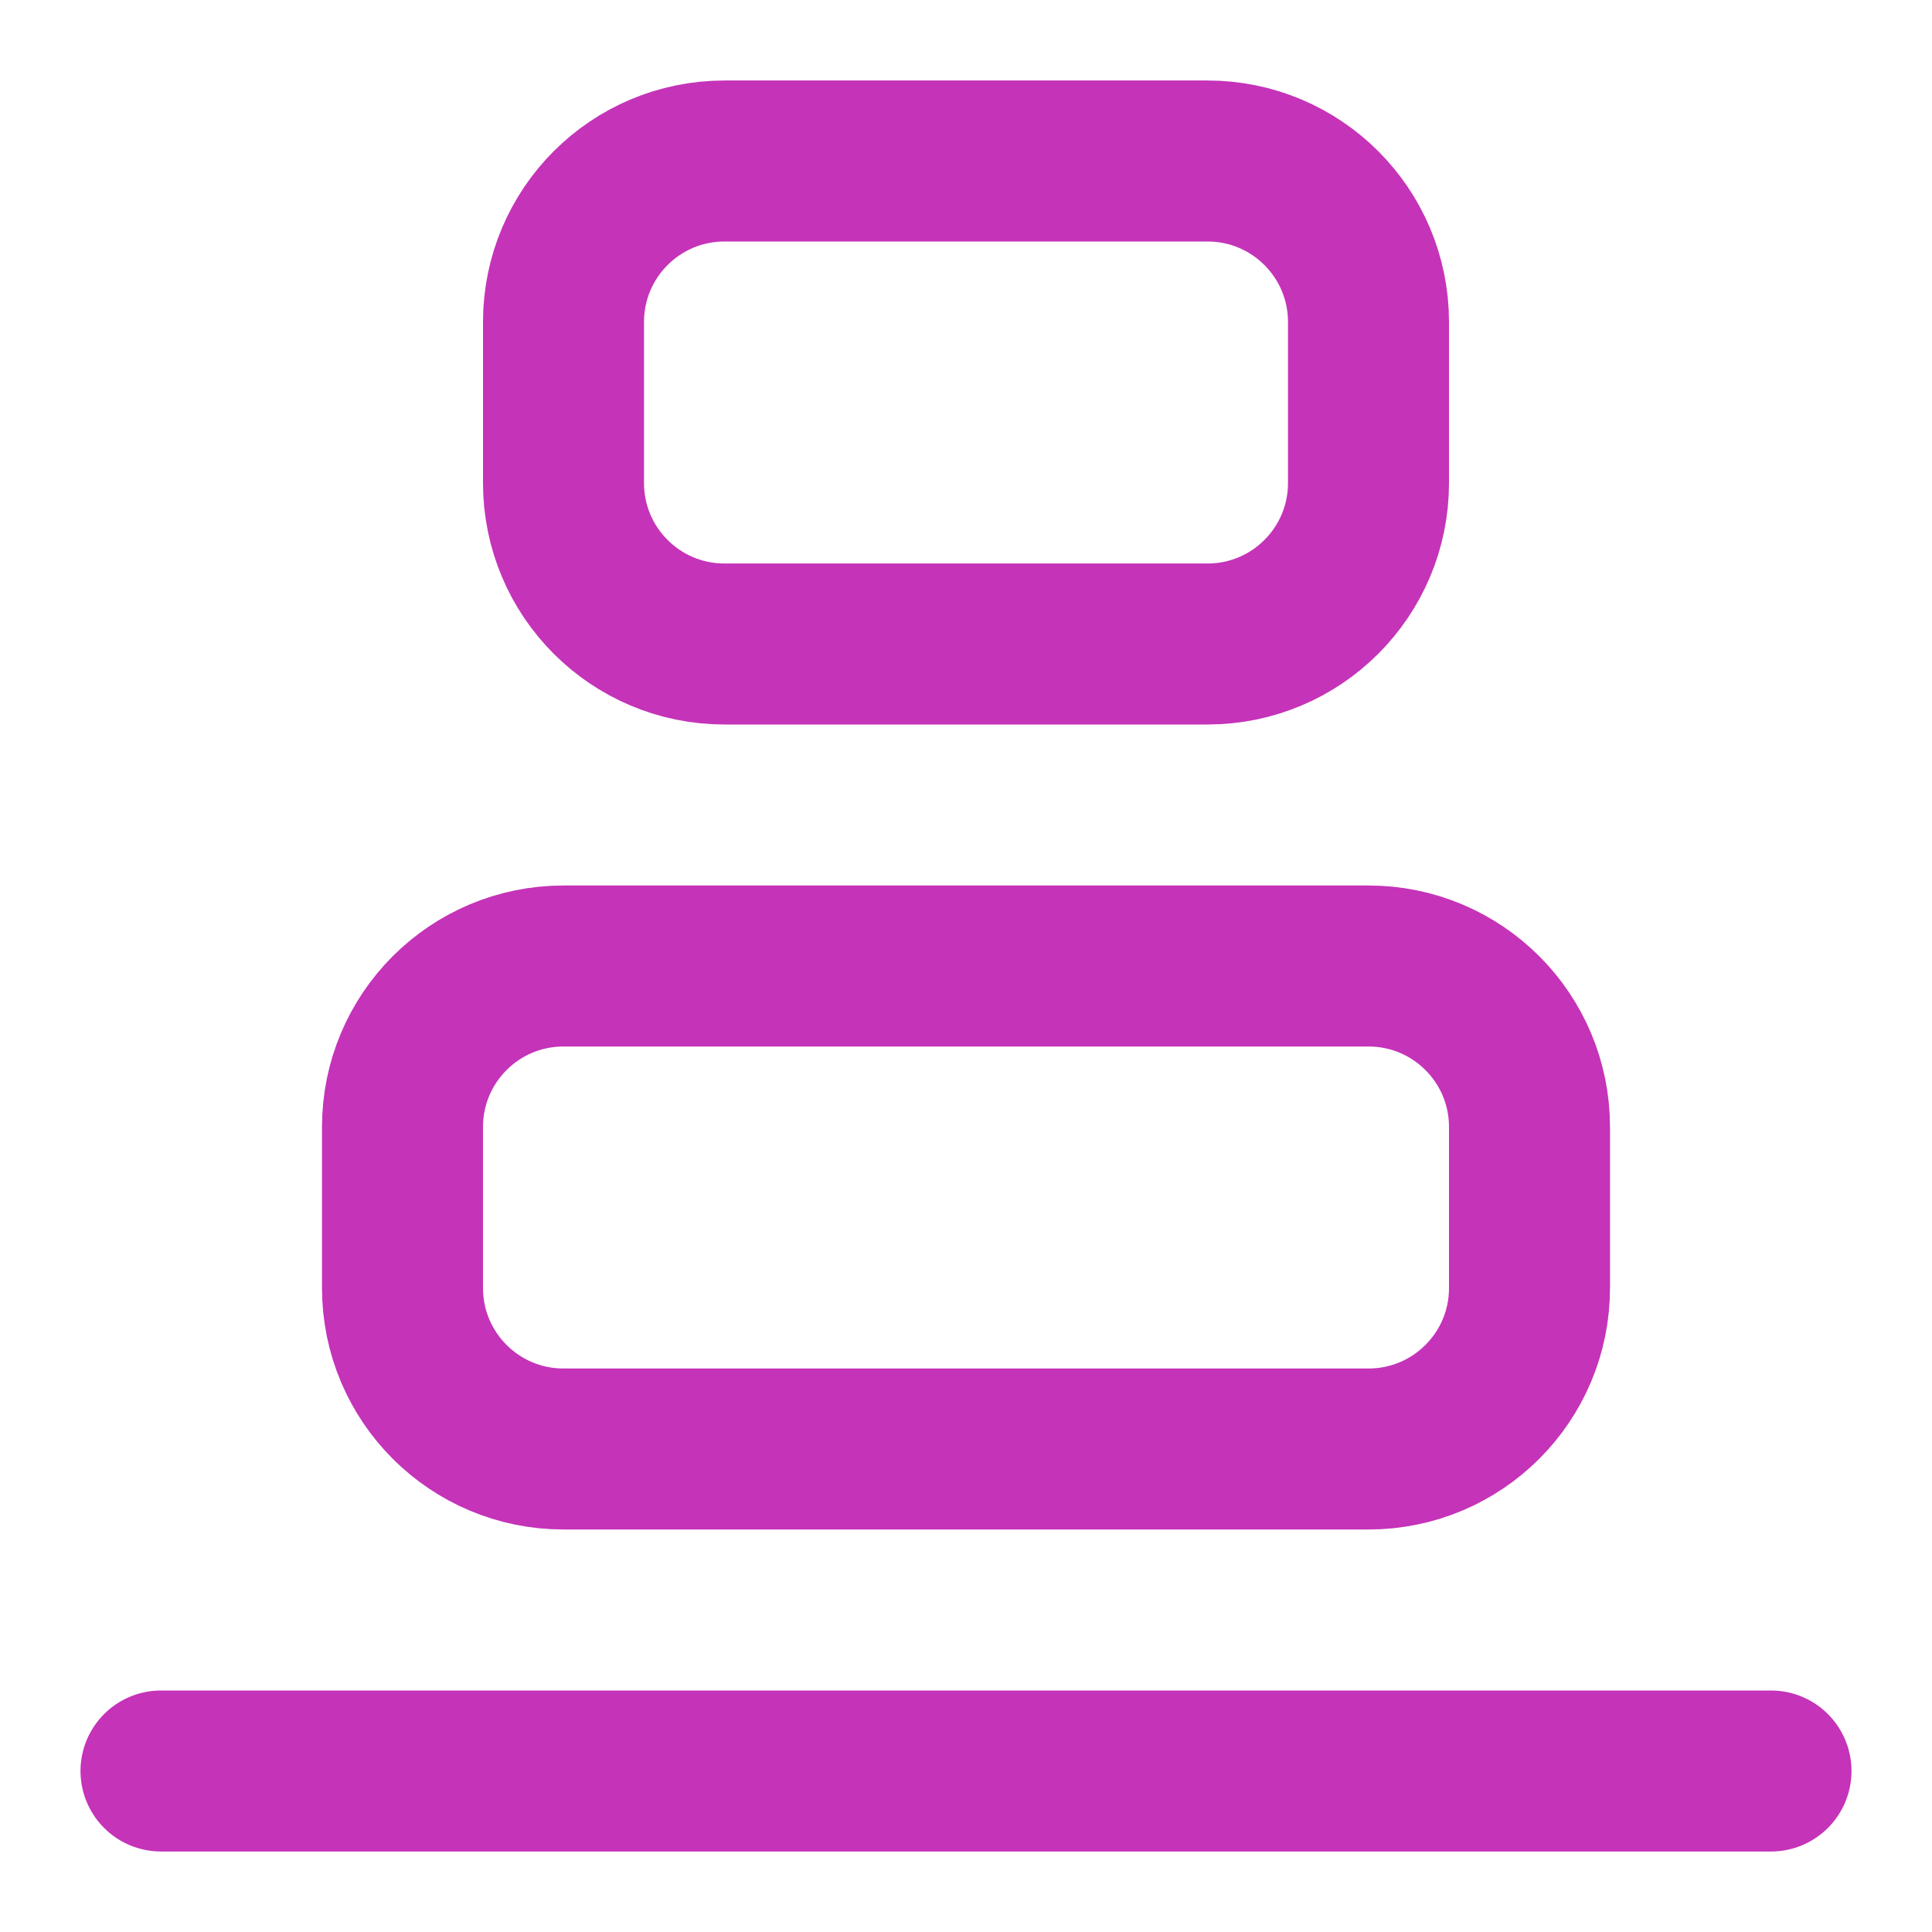 <svg width="24" height="24" viewBox="0 0 24 24" fill="none" xmlns="http://www.w3.org/2000/svg">
<path d="M2 22H22M7 12H17C18.105 12 19 12.895 19 14V16C19 17.105 18.105 18 17 18H7C5.895 18 5 17.105 5 16V14C5 12.895 5.895 12 7 12ZM9 2H15C16.105 2 17 2.895 17 4V6C17 7.105 16.105 8 15 8H9C7.895 8 7 7.105 7 6V4C7 2.895 7.895 2 9 2Z" stroke="#C533B9" stroke-width="2" stroke-linecap="round" stroke-linejoin="round"/>
</svg>
